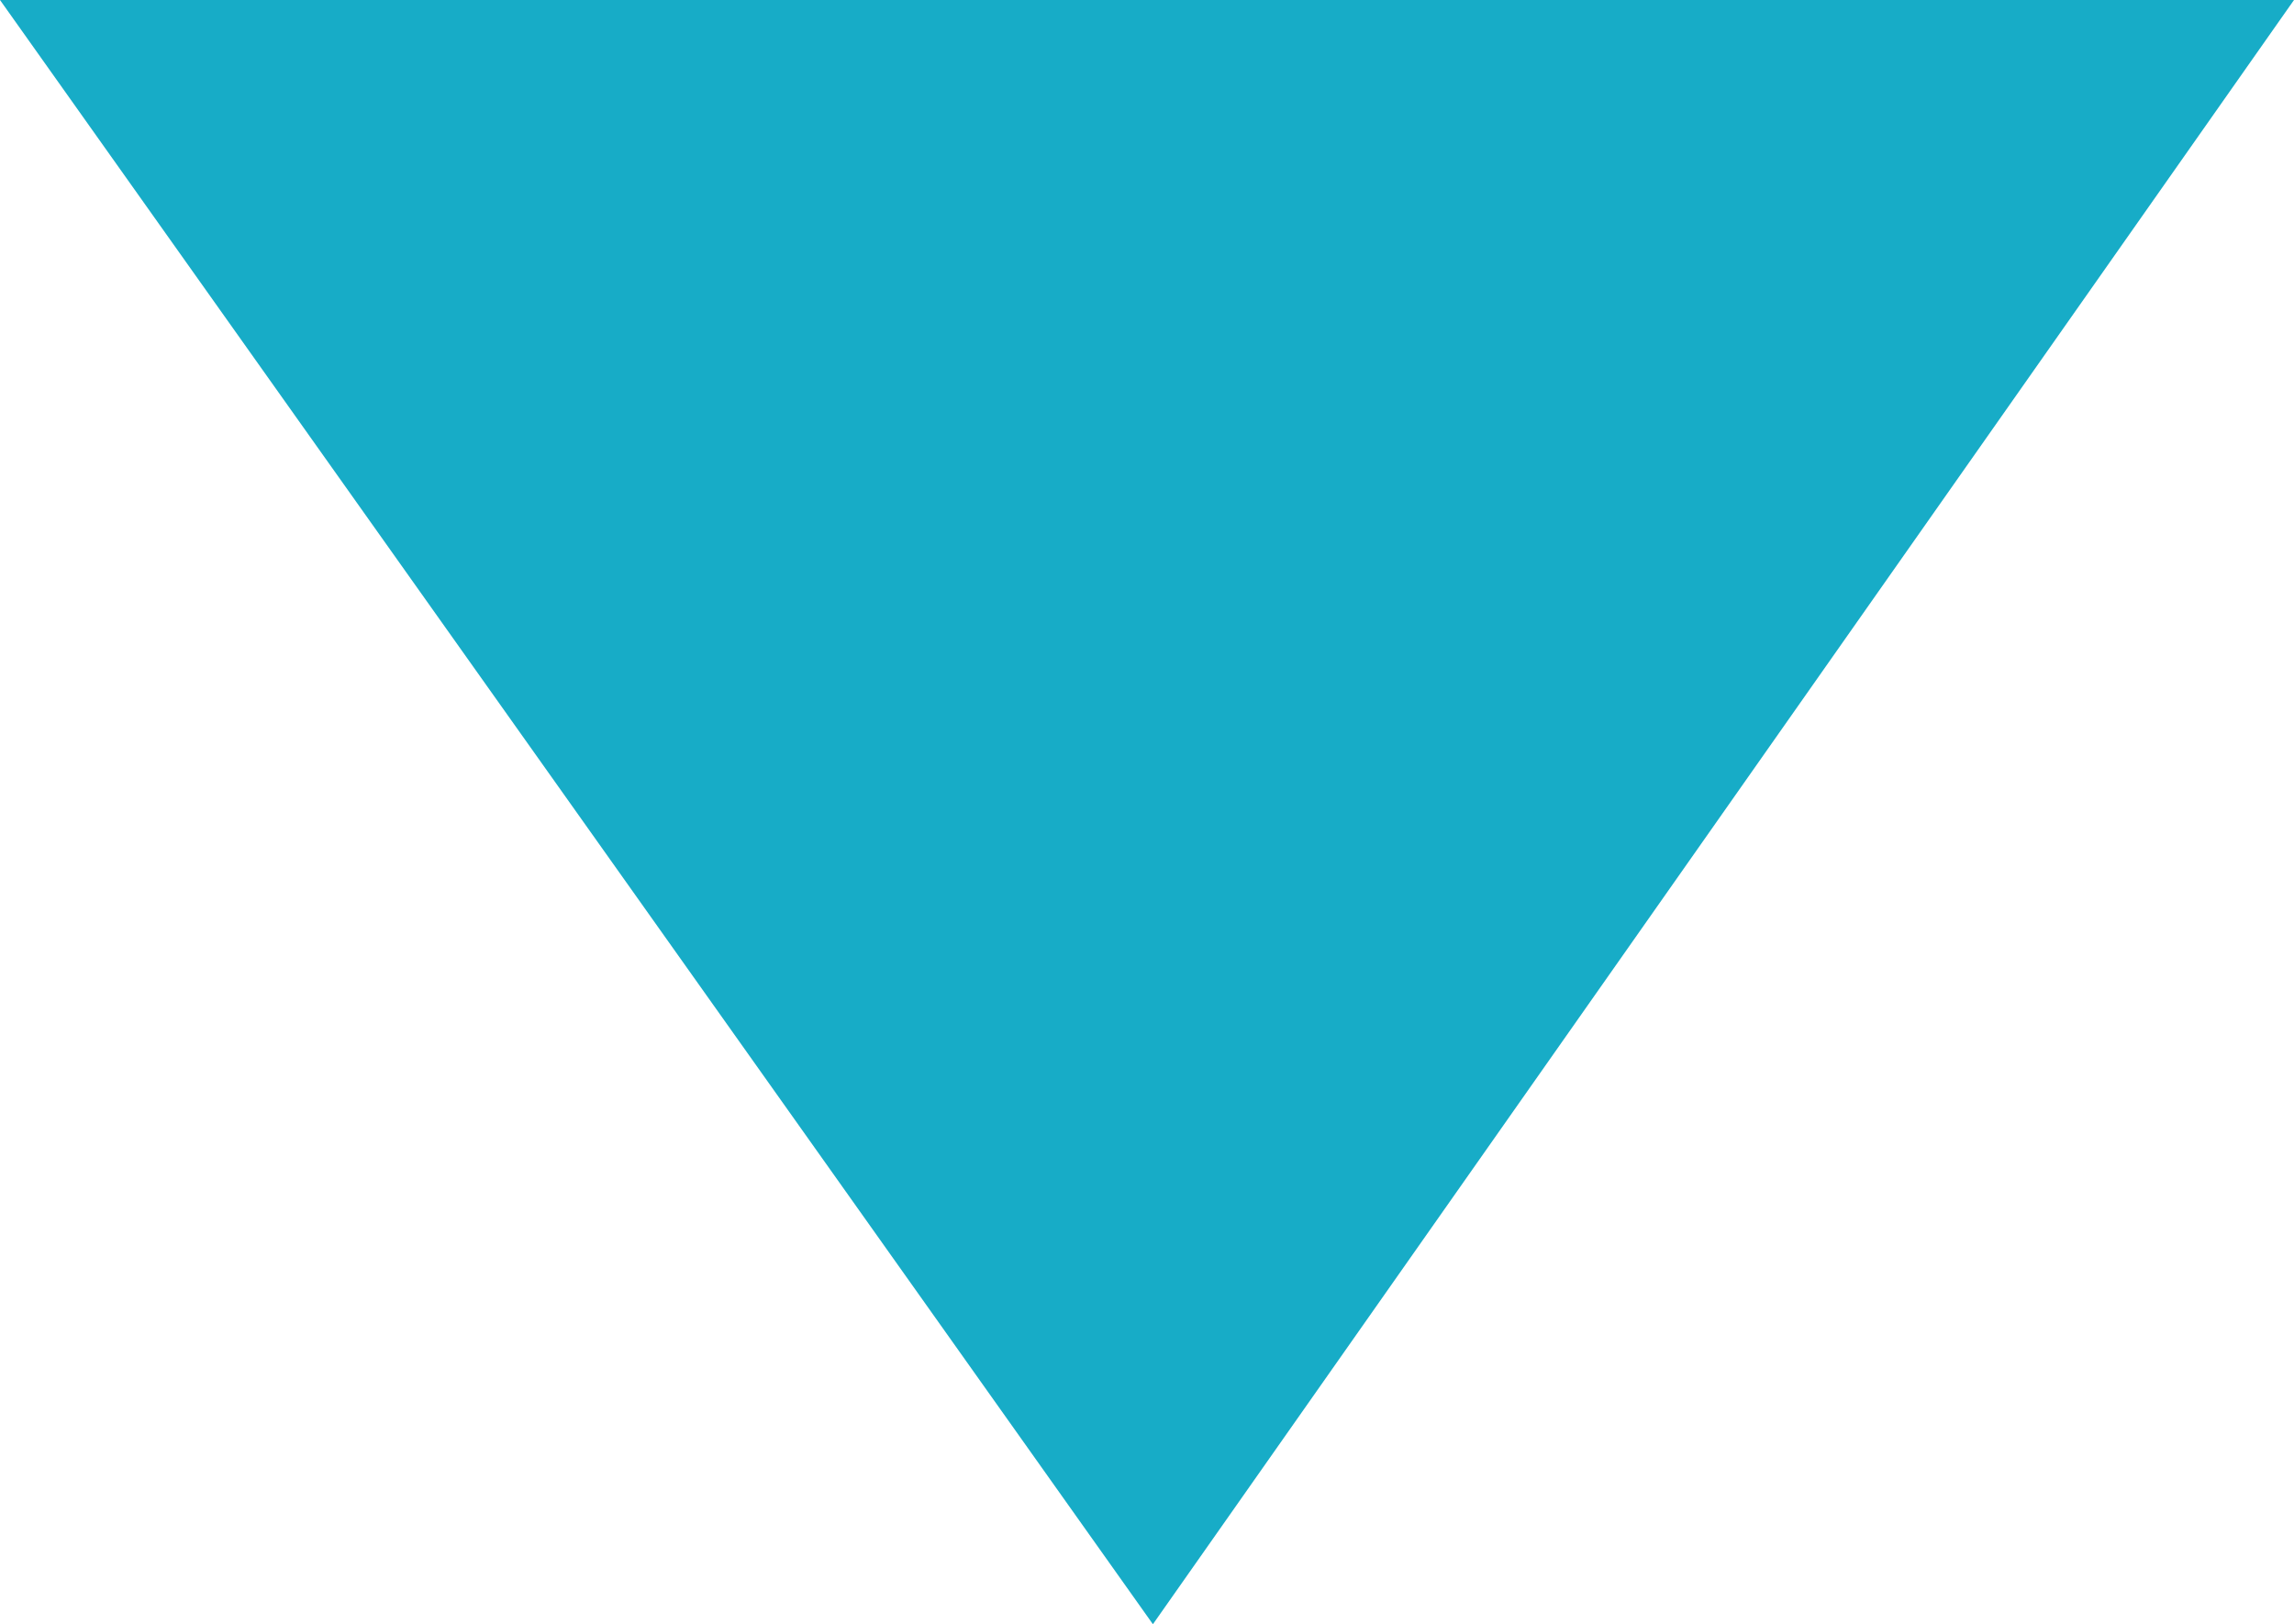 <?xml version="1.0" encoding="UTF-8" standalone="no"?>
<svg
   xmlns:dc="http://purl.org/dc/elements/1.1/"
   xmlns:cc="http://creativecommons.org/ns#"
   xmlns:rdf="http://www.w3.org/1999/02/22-rdf-syntax-ns#"
   xmlns:svg="http://www.w3.org/2000/svg"
   xmlns="http://www.w3.org/2000/svg"
   xmlns:sodipodi="http://sodipodi.sourceforge.net/DTD/sodipodi-0.dtd"
   xmlns:inkscape="http://www.inkscape.org/namespaces/inkscape"
   width="8.15"
   height="5.771"
   viewBox="0 0 8.15 5.771"
   version="1.1"
   id="svg5347"
   sodipodi:docname="icon_user_arrow_d.svg"
   inkscape:version="0.92.4 (5da689c313, 2019-01-14)">
  <defs
     id="defs5351" />
  <sodipodi:namedview
     pagecolor="#ffffff"
     bordercolor="#666666"
     borderopacity="1"
     objecttolerance="10"
     gridtolerance="10"
     guidetolerance="10"
     inkscape:pageopacity="0"
     inkscape:pageshadow="2"
     inkscape:window-width="732"
     inkscape:window-height="480"
     id="namedview5349"
     showgrid="false"
     inkscape:zoom="40.894126"
     inkscape:cx="4.0749998"
     inkscape:cy="2.8855"
     inkscape:window-x="0"
     inkscape:window-y="0"
     inkscape:window-maximized="0"
     inkscape:current-layer="svg5347" />
  <path
     id="icon_use_arrow_d"
     d="M0,0,5.771,4.054,0,8.15Z"
     transform="translate(8.15) rotate(90)"
     fill="#67d1a4"
     style="fill:#17acc7;fill-opacity:1" />
</svg>
